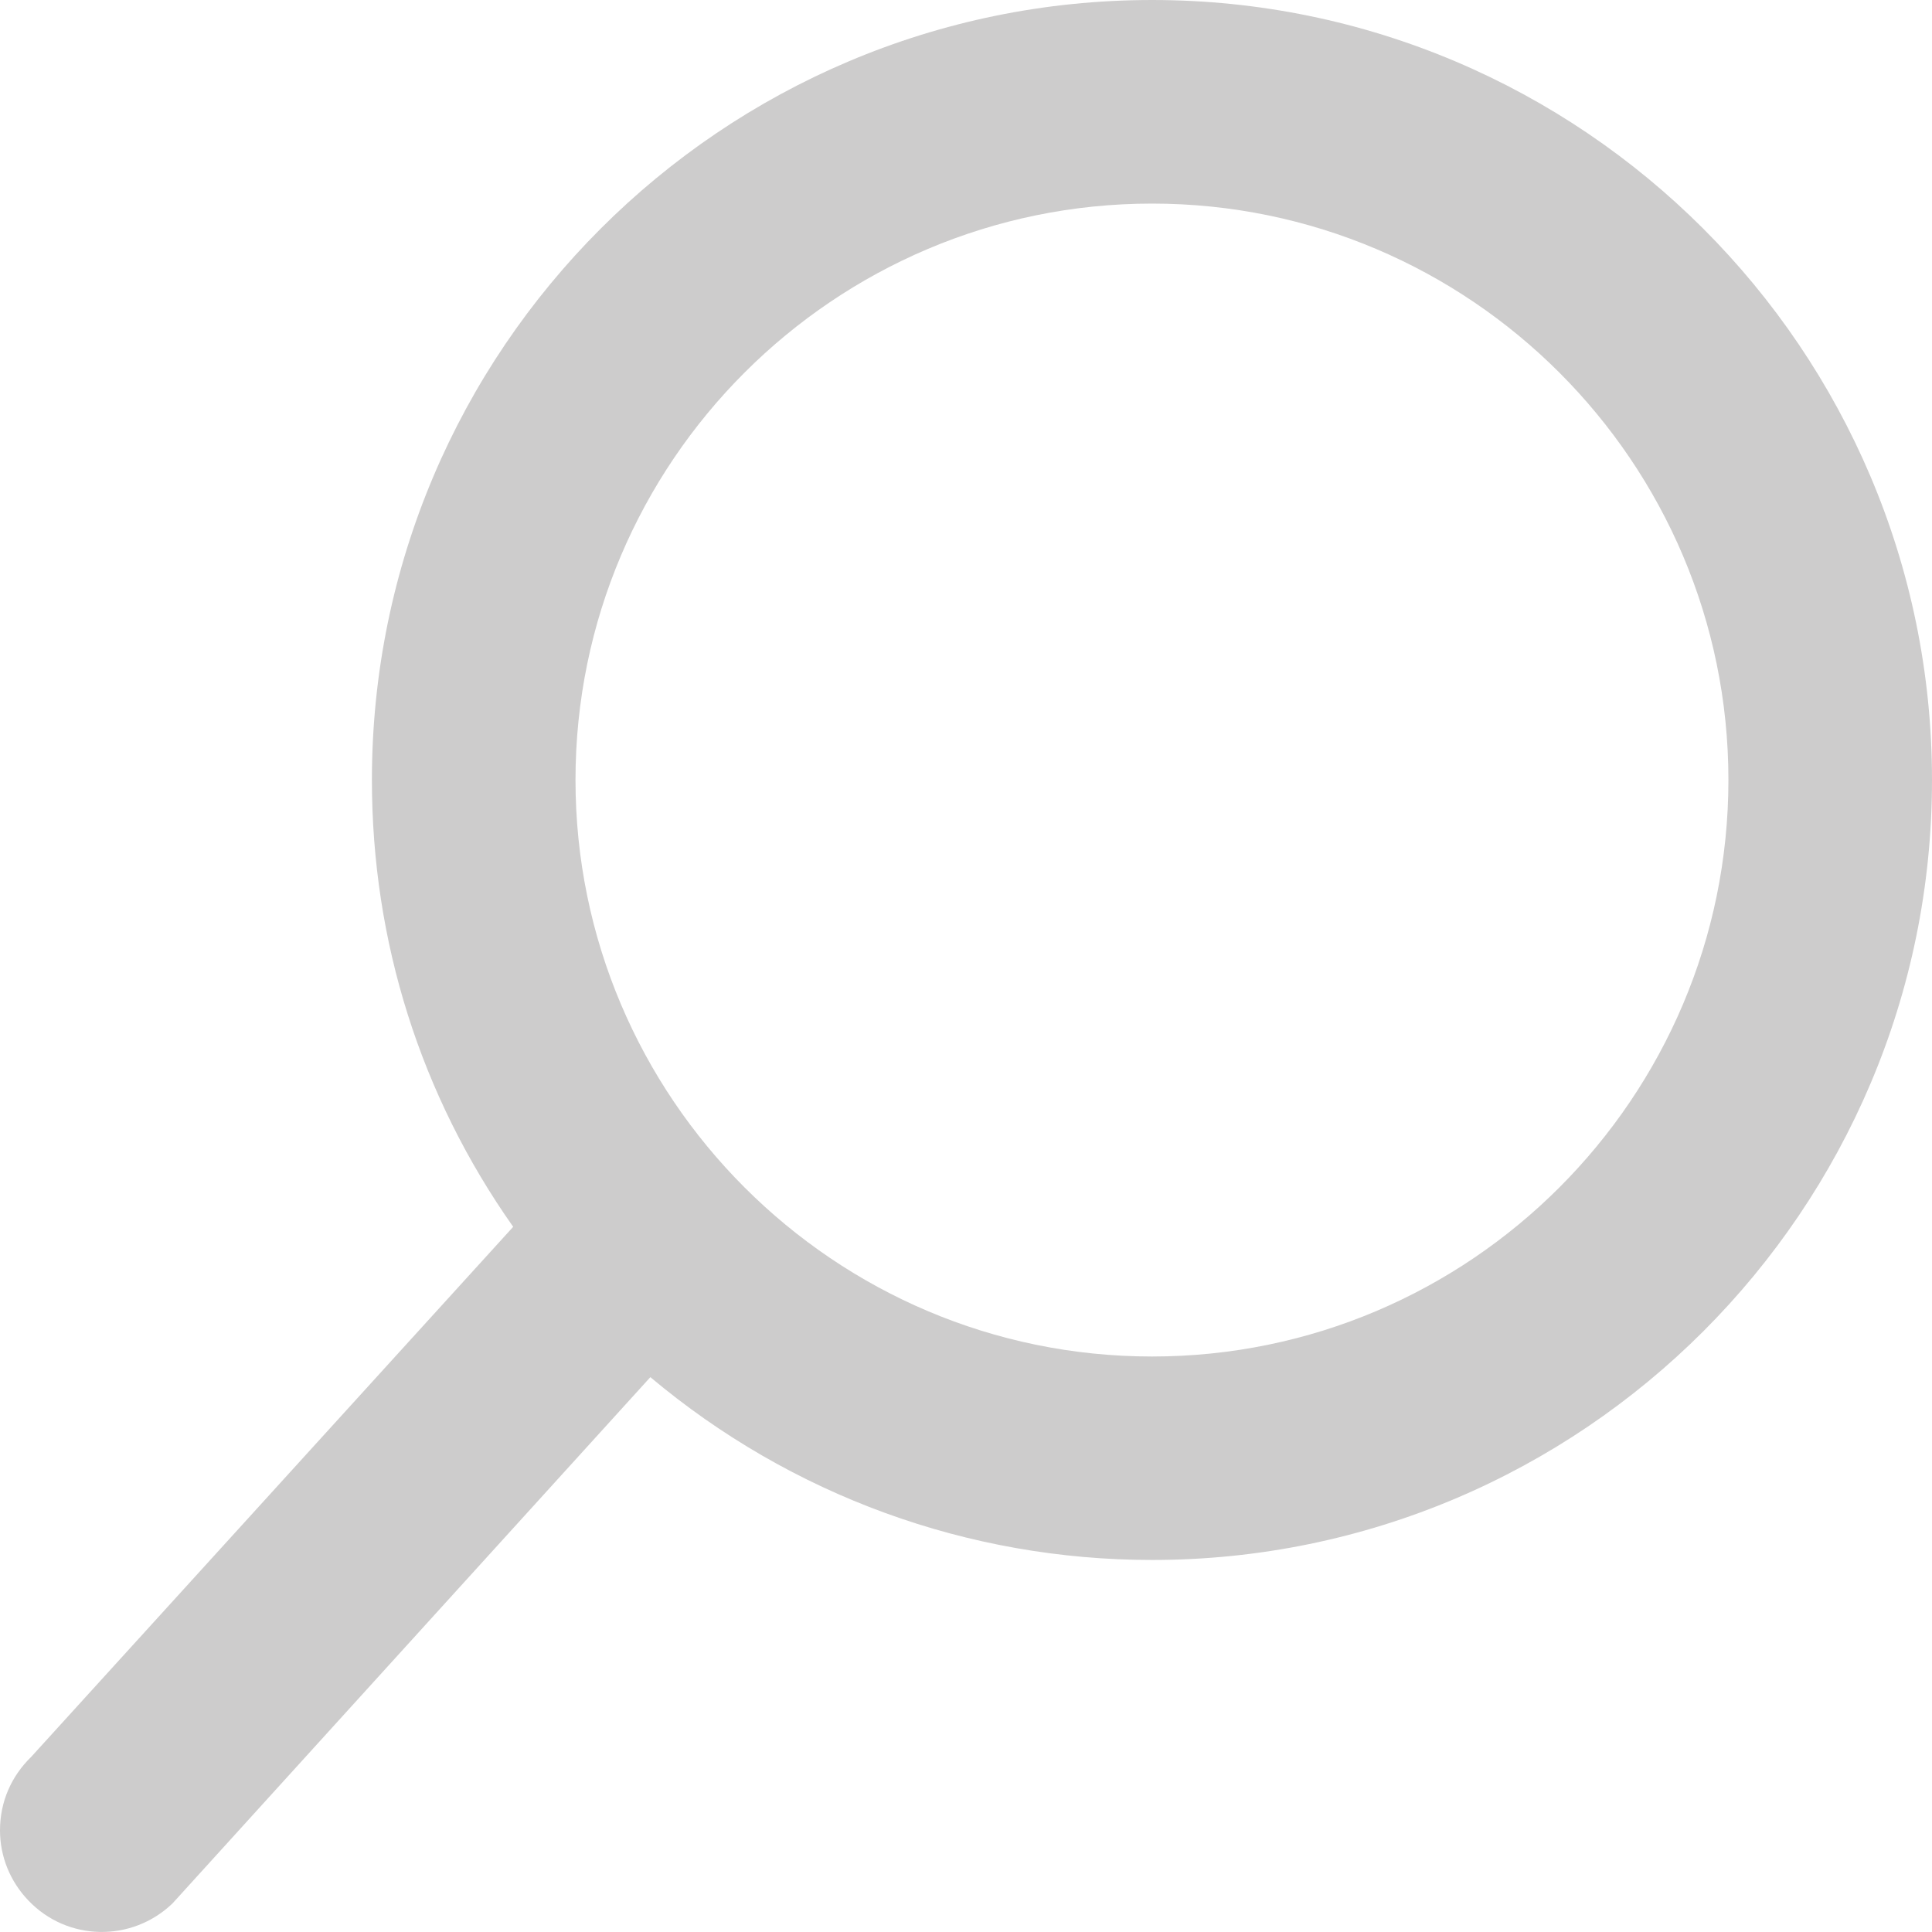 <?xml version="1.0" encoding="utf-8"?>
<!-- Generator: Adobe Illustrator 16.0.0, SVG Export Plug-In . SVG Version: 6.00 Build 0)  -->
<!DOCTYPE svg PUBLIC "-//W3C//DTD SVG 1.1//EN" "http://www.w3.org/Graphics/SVG/1.1/DTD/svg11.dtd">
<svg version="1.1" id="Layer_1" xmlns="http://www.w3.org/2000/svg" xmlns:xlink="http://www.w3.org/1999/xlink" x="0px" y="0px"
	 width="16px" height="16px" viewBox="0 0 16 16" enable-background="new 0 0 16 16" xml:space="preserve">
<path fill="#CDCCCC" d="M1.428,15.764l3.958-4.359c1.166,0.979,2.63,1.514,4.155,1.514c3.561,0,6.459-2.896,6.459-6.459
	C16,2.897,13.102,0,9.541,0C5.978,0,3.08,2.897,3.08,6.459c0,1.338,0.403,2.613,1.17,3.701l-3.991,4.389
	C0.092,14.711,0,14.924,0,15.158c0,0.217,0.084,0.424,0.236,0.582C0.559,16.078,1.091,16.086,1.428,15.764L1.428,15.764z
	 M14.314,6.459c0,2.633-2.142,4.775-4.773,4.775c-2.634,0-4.775-2.143-4.775-4.775c0-2.631,2.141-4.773,4.775-4.773
	C12.172,1.686,14.314,3.828,14.314,6.459L14.314,6.459z M14.314,6.459"/>
</svg>
